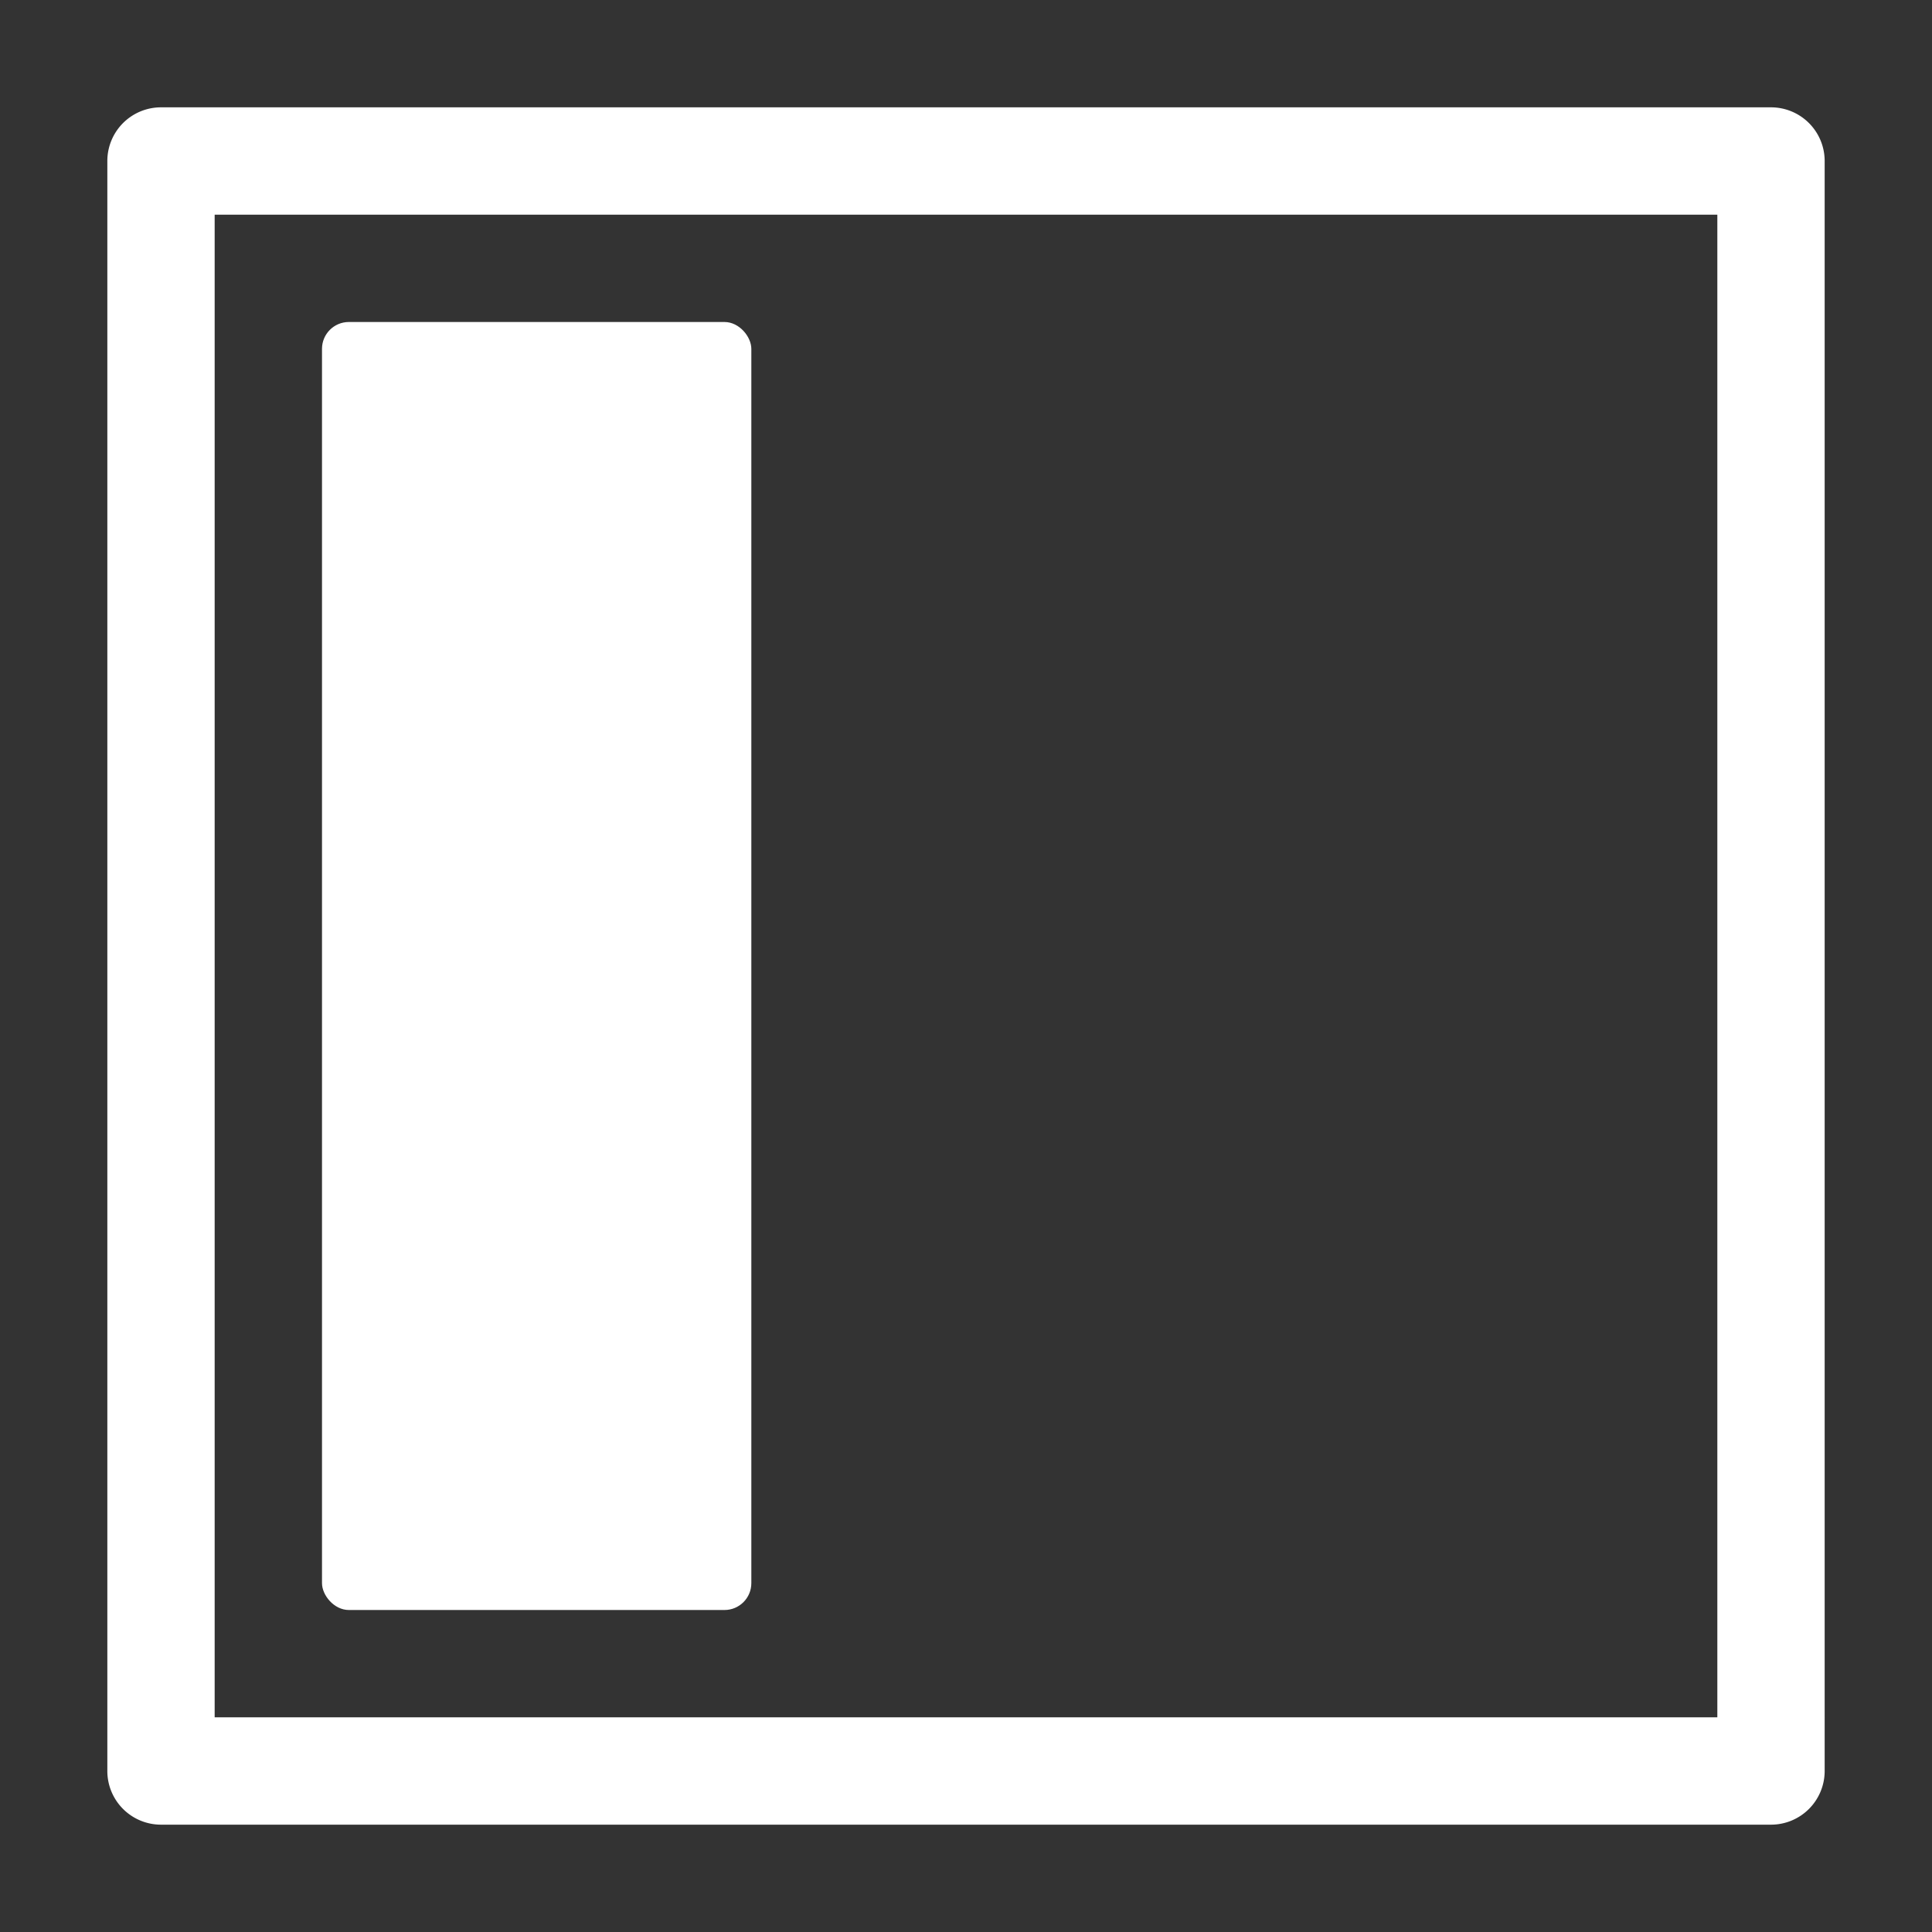 <svg xmlns="http://www.w3.org/2000/svg" height="18" viewBox="0 0 18 18" width="18">
  <rect x="0" y="0" width="18" height="18" fill="#333333" stroke="none"/>
  <defs>
    <style>
      .a {
        fill: #ffffff;
      }
    </style>
  </defs>
  <title>S PaddingLeft 18 N</title>
  <rect id="Canvas" fill="#ff13dc" opacity="0" width="18" height="18" /><path class="a" d="M16,16H2V2H16Zm1,.5V1.5a.5.5,0,0,0-.5-.5H1.5a.5.5,0,0,0-.5.5v15a.5.5,0,0,0,.5.5h15A.5.5,0,0,0,17,16.5Z" />
  <rect class="a" height="12" rx="0.25" width="4" x="3" y="3" />
</svg>